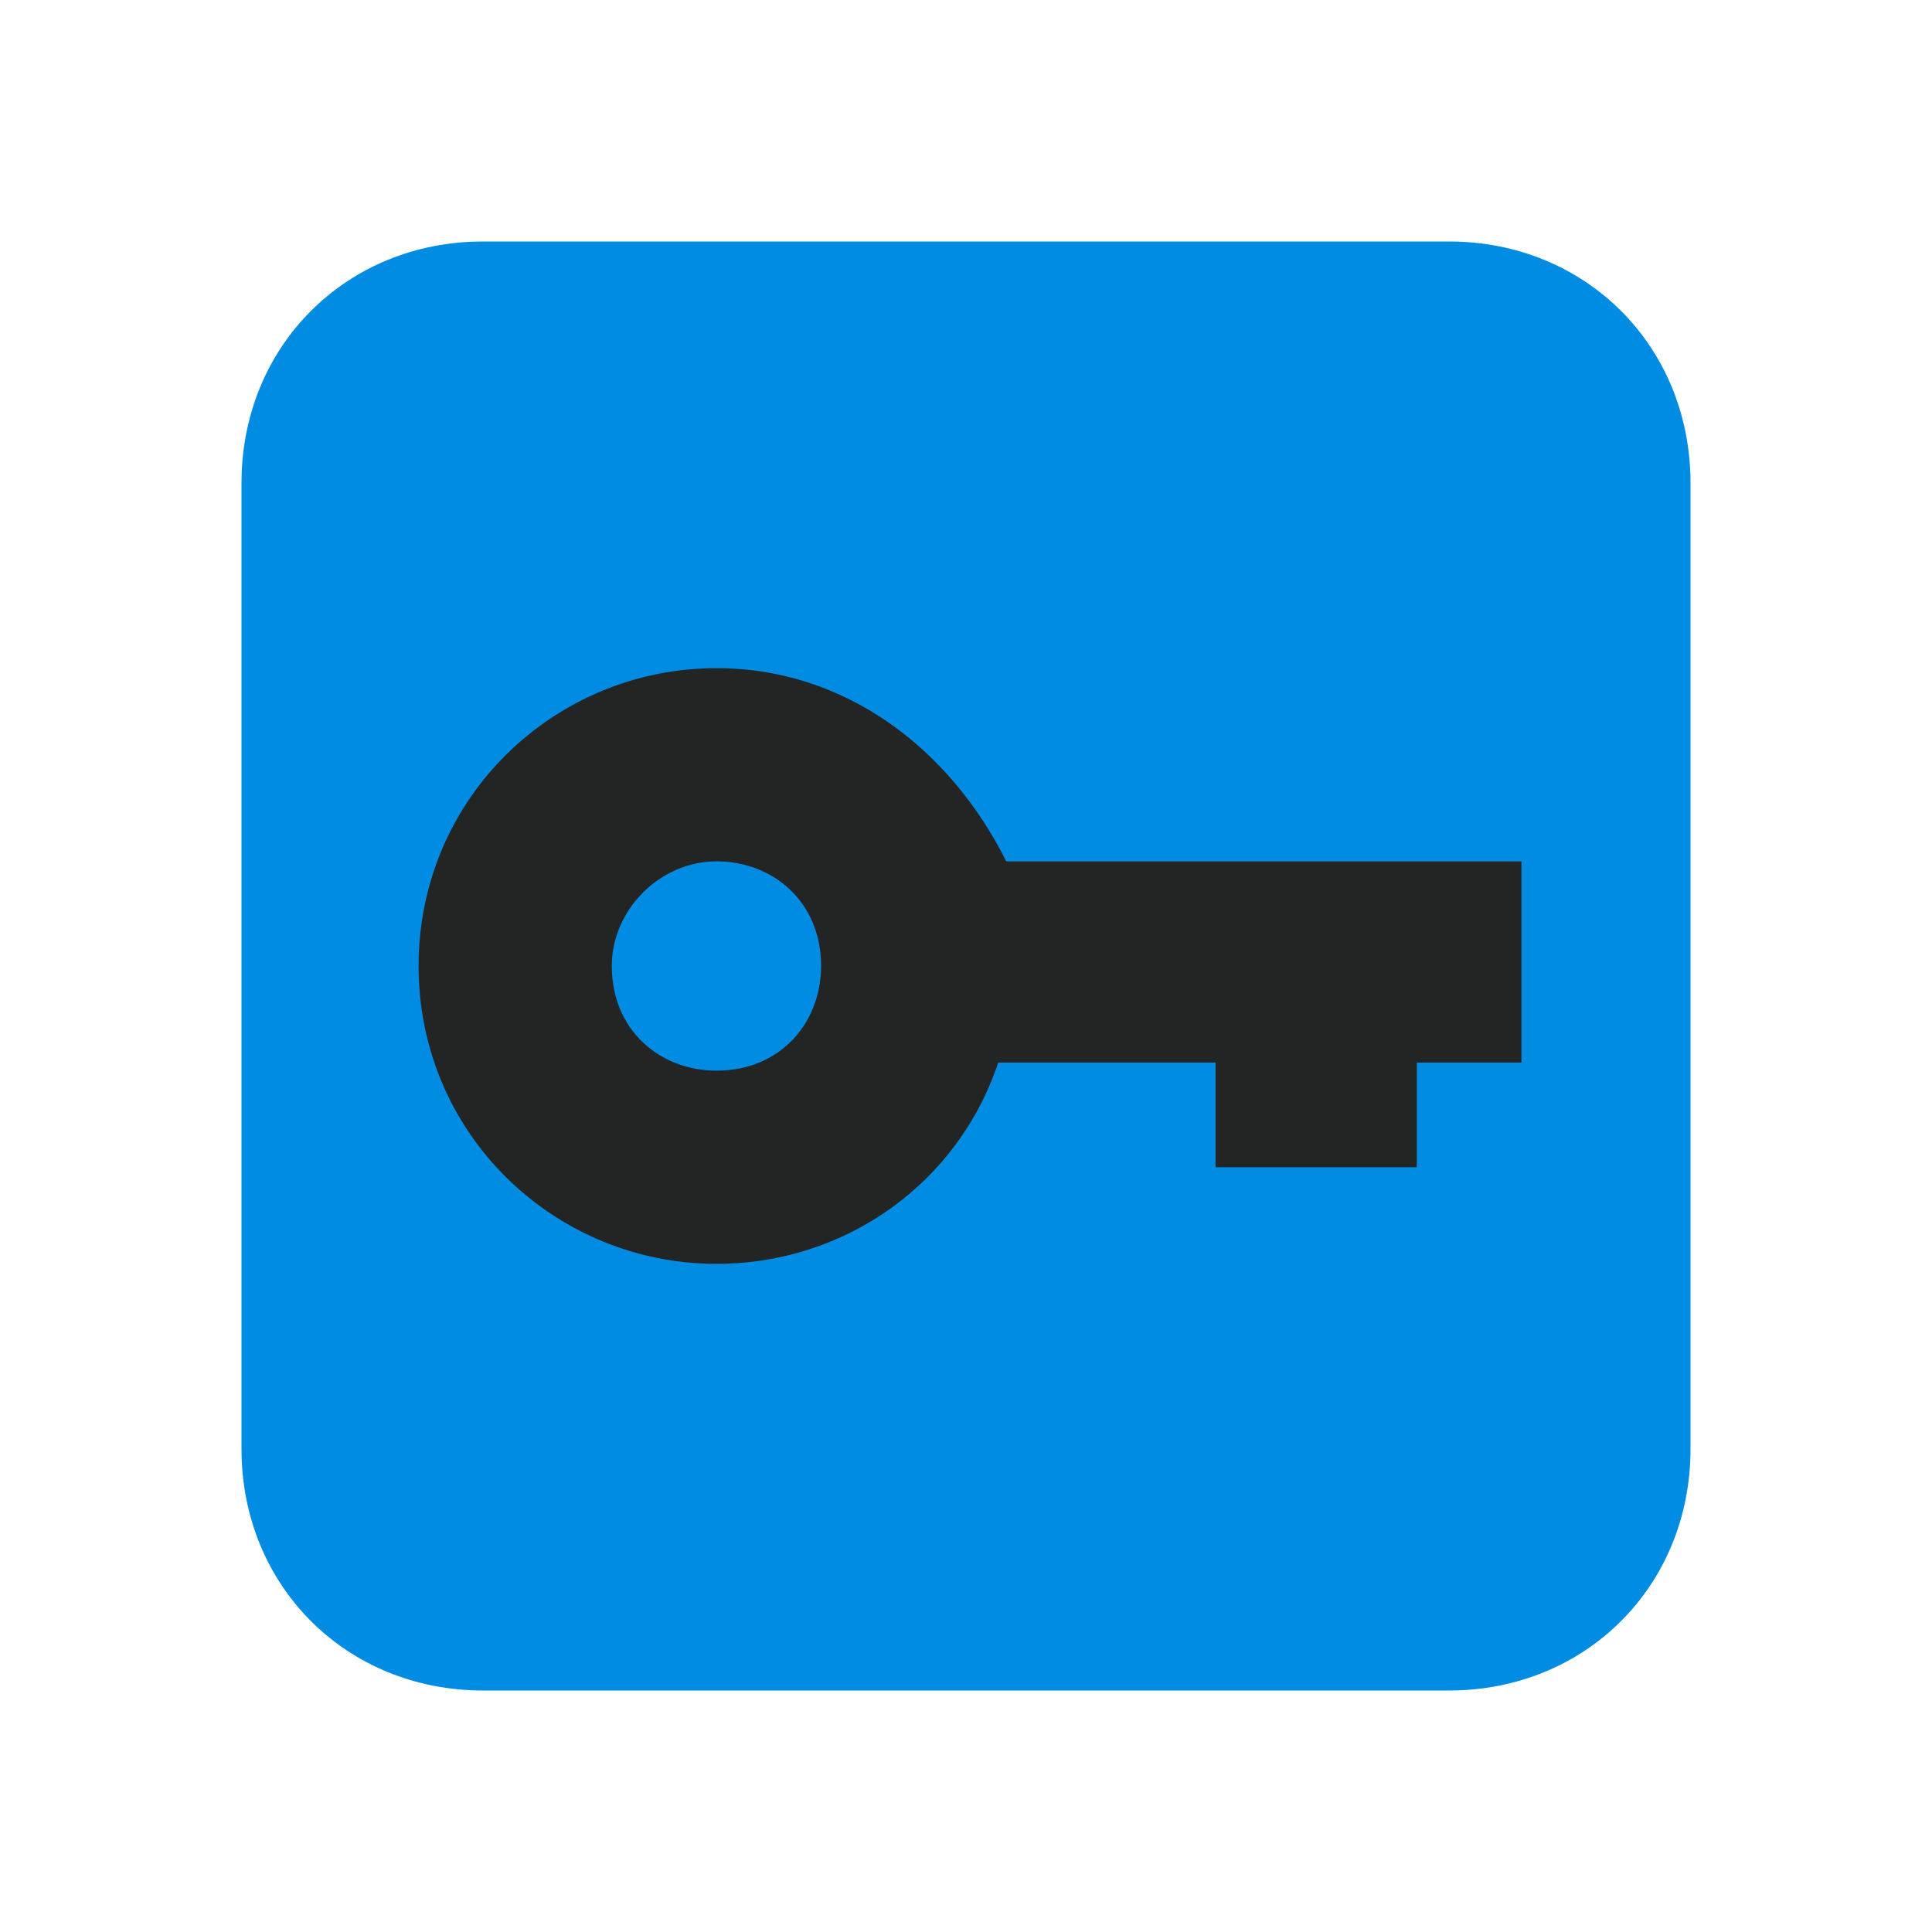 <?xml version="1.0" encoding="utf-8"?>
<!-- Generator: Adobe Illustrator 25.2.0, SVG Export Plug-In . SVG Version: 6.00 Build 0)  -->
<svg version="1.1" id="Layer_1" xmlns="http://www.w3.org/2000/svg" xmlns:xlink="http://www.w3.org/1999/xlink" x="0px" y="0px"
	 viewBox="0 0 24 24" style="enable-background:new 0 0 24 24;" xml:space="preserve">
<style type="text/css">
	.st0{fill:#008CE3;enable-background:new    ;}
	.st1{fill:#232525;}
</style>
<g>
	<path class="st0" d="M6,3h12c1.7,0,3,1.3,3,3v12c0,1.7-1.3,3-3,3H6c-1.7,0-3-1.3-3-3V6C3,4.3,4.3,3,6,3z"/>
	<path class="st1" d="M8.9,8.3c-2,0-3.7,1.6-3.7,3.7s1.7,3.7,3.7,3.7c1.6,0,3-1,3.5-2.5h2.7v1.3h2.5v-1.3h1.3v-2.5h-6.4
		C11.8,9.3,10.5,8.3,8.9,8.3z M8.9,10.7c0.7,0,1.3,0.5,1.3,1.3c0,0.7-0.5,1.3-1.3,1.3c-0.7,0-1.3-0.5-1.3-1.3
		C7.6,11.3,8.2,10.7,8.9,10.7z"/>
</g>
</svg>
